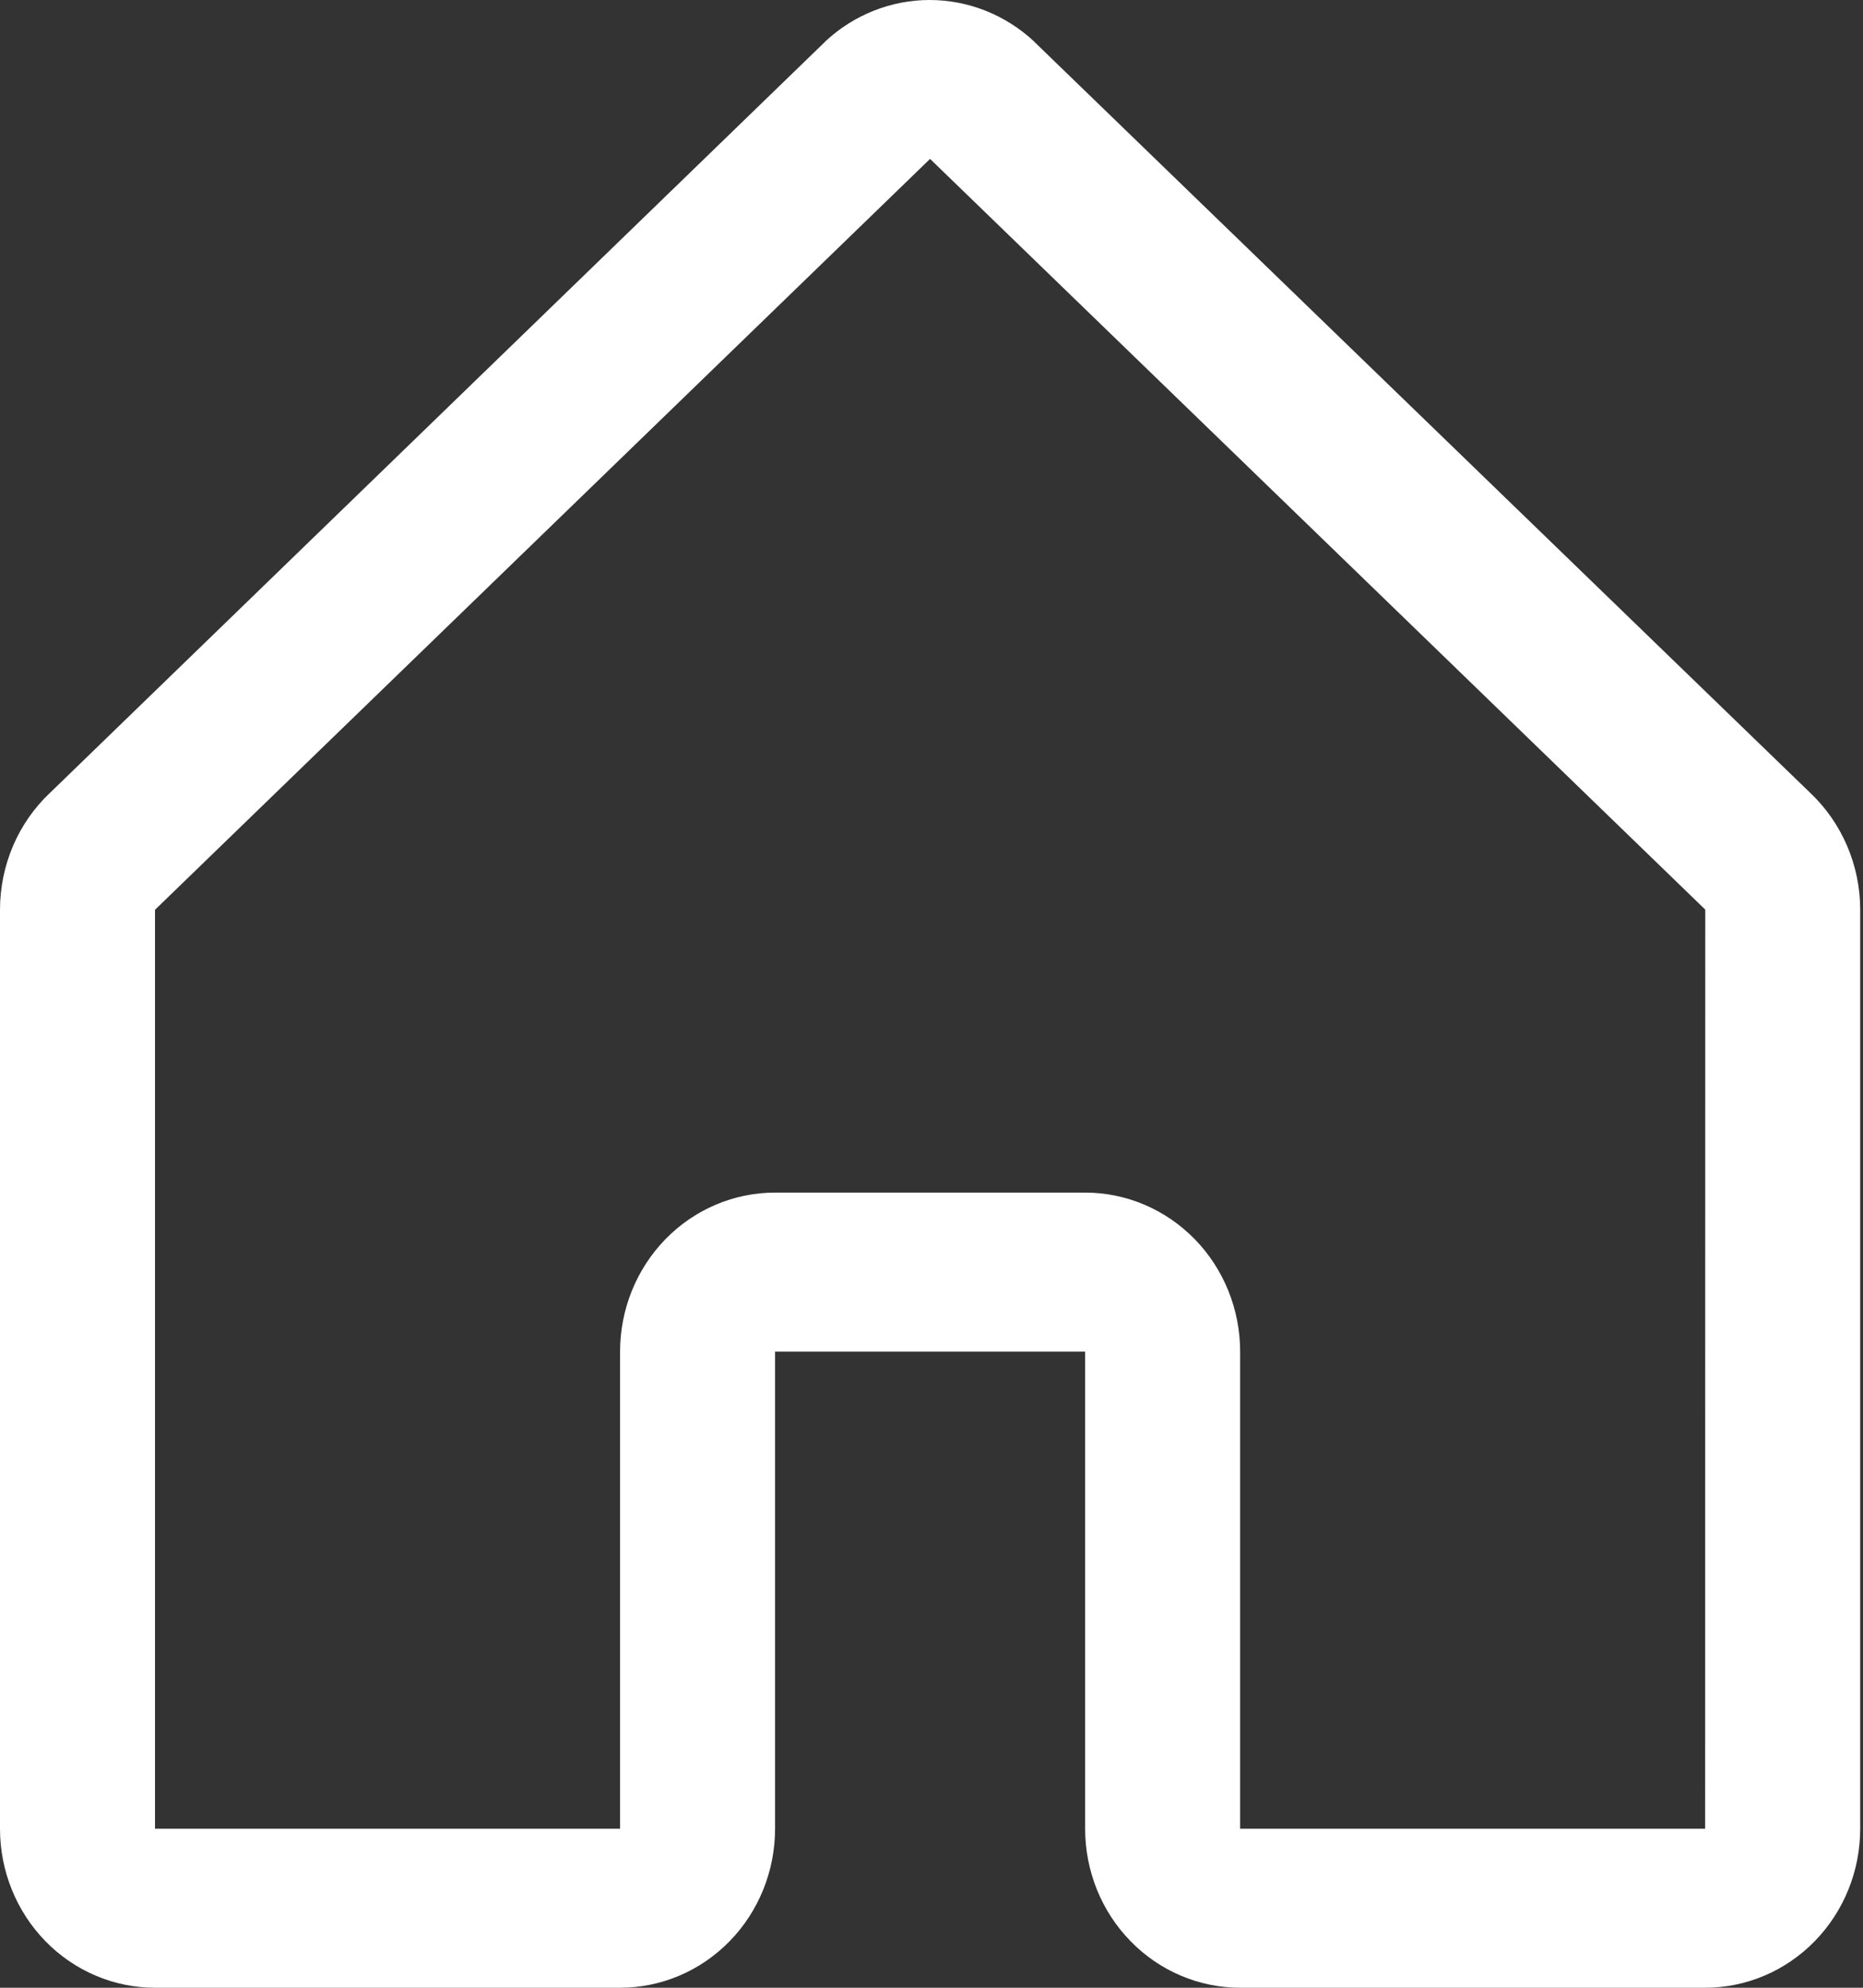 <svg width="30" height="32" viewBox="0 0 30 32" fill="none" xmlns="http://www.w3.org/2000/svg">
<rect x="0" y="0" width="30" height="32" fill="#333333" stroke="none"/>
<path d="M29.148 12.762L16.667 0.684C16.661 0.678 16.655 0.672 16.65 0.666C16.19 0.238 15.591 0 14.97 0C14.349 0 13.75 0.238 13.291 0.666L13.274 0.684L0.807 12.762C0.552 13.001 0.349 13.293 0.21 13.617C0.072 13.942 -5.24874e-05 14.292 2.88435e-08 14.646V29.44C2.88435e-08 30.119 0.263 30.77 0.731 31.25C1.199 31.73 1.834 32 2.496 32H9.985C10.647 32 11.282 31.73 11.75 31.25C12.218 30.77 12.481 30.119 12.481 29.44V21.759H17.474V29.44C17.474 30.119 17.736 30.77 18.205 31.25C18.673 31.73 19.308 32 19.97 32H27.458C28.12 32 28.755 31.73 29.223 31.25C29.692 30.77 29.955 30.119 29.955 29.44V14.646C29.955 14.292 29.883 13.942 29.744 13.617C29.605 13.293 29.402 13.001 29.148 12.762ZM27.458 29.44H19.97V21.759C19.97 21.08 19.707 20.429 19.239 19.949C18.77 19.469 18.136 19.199 17.474 19.199H12.481C11.819 19.199 11.184 19.469 10.716 19.949C10.248 20.429 9.985 21.08 9.985 21.759V29.44H2.496V14.646L2.513 14.63L14.977 2.558L27.443 14.627L27.46 14.643L27.458 29.44Z" fill="white"/>
</svg>
